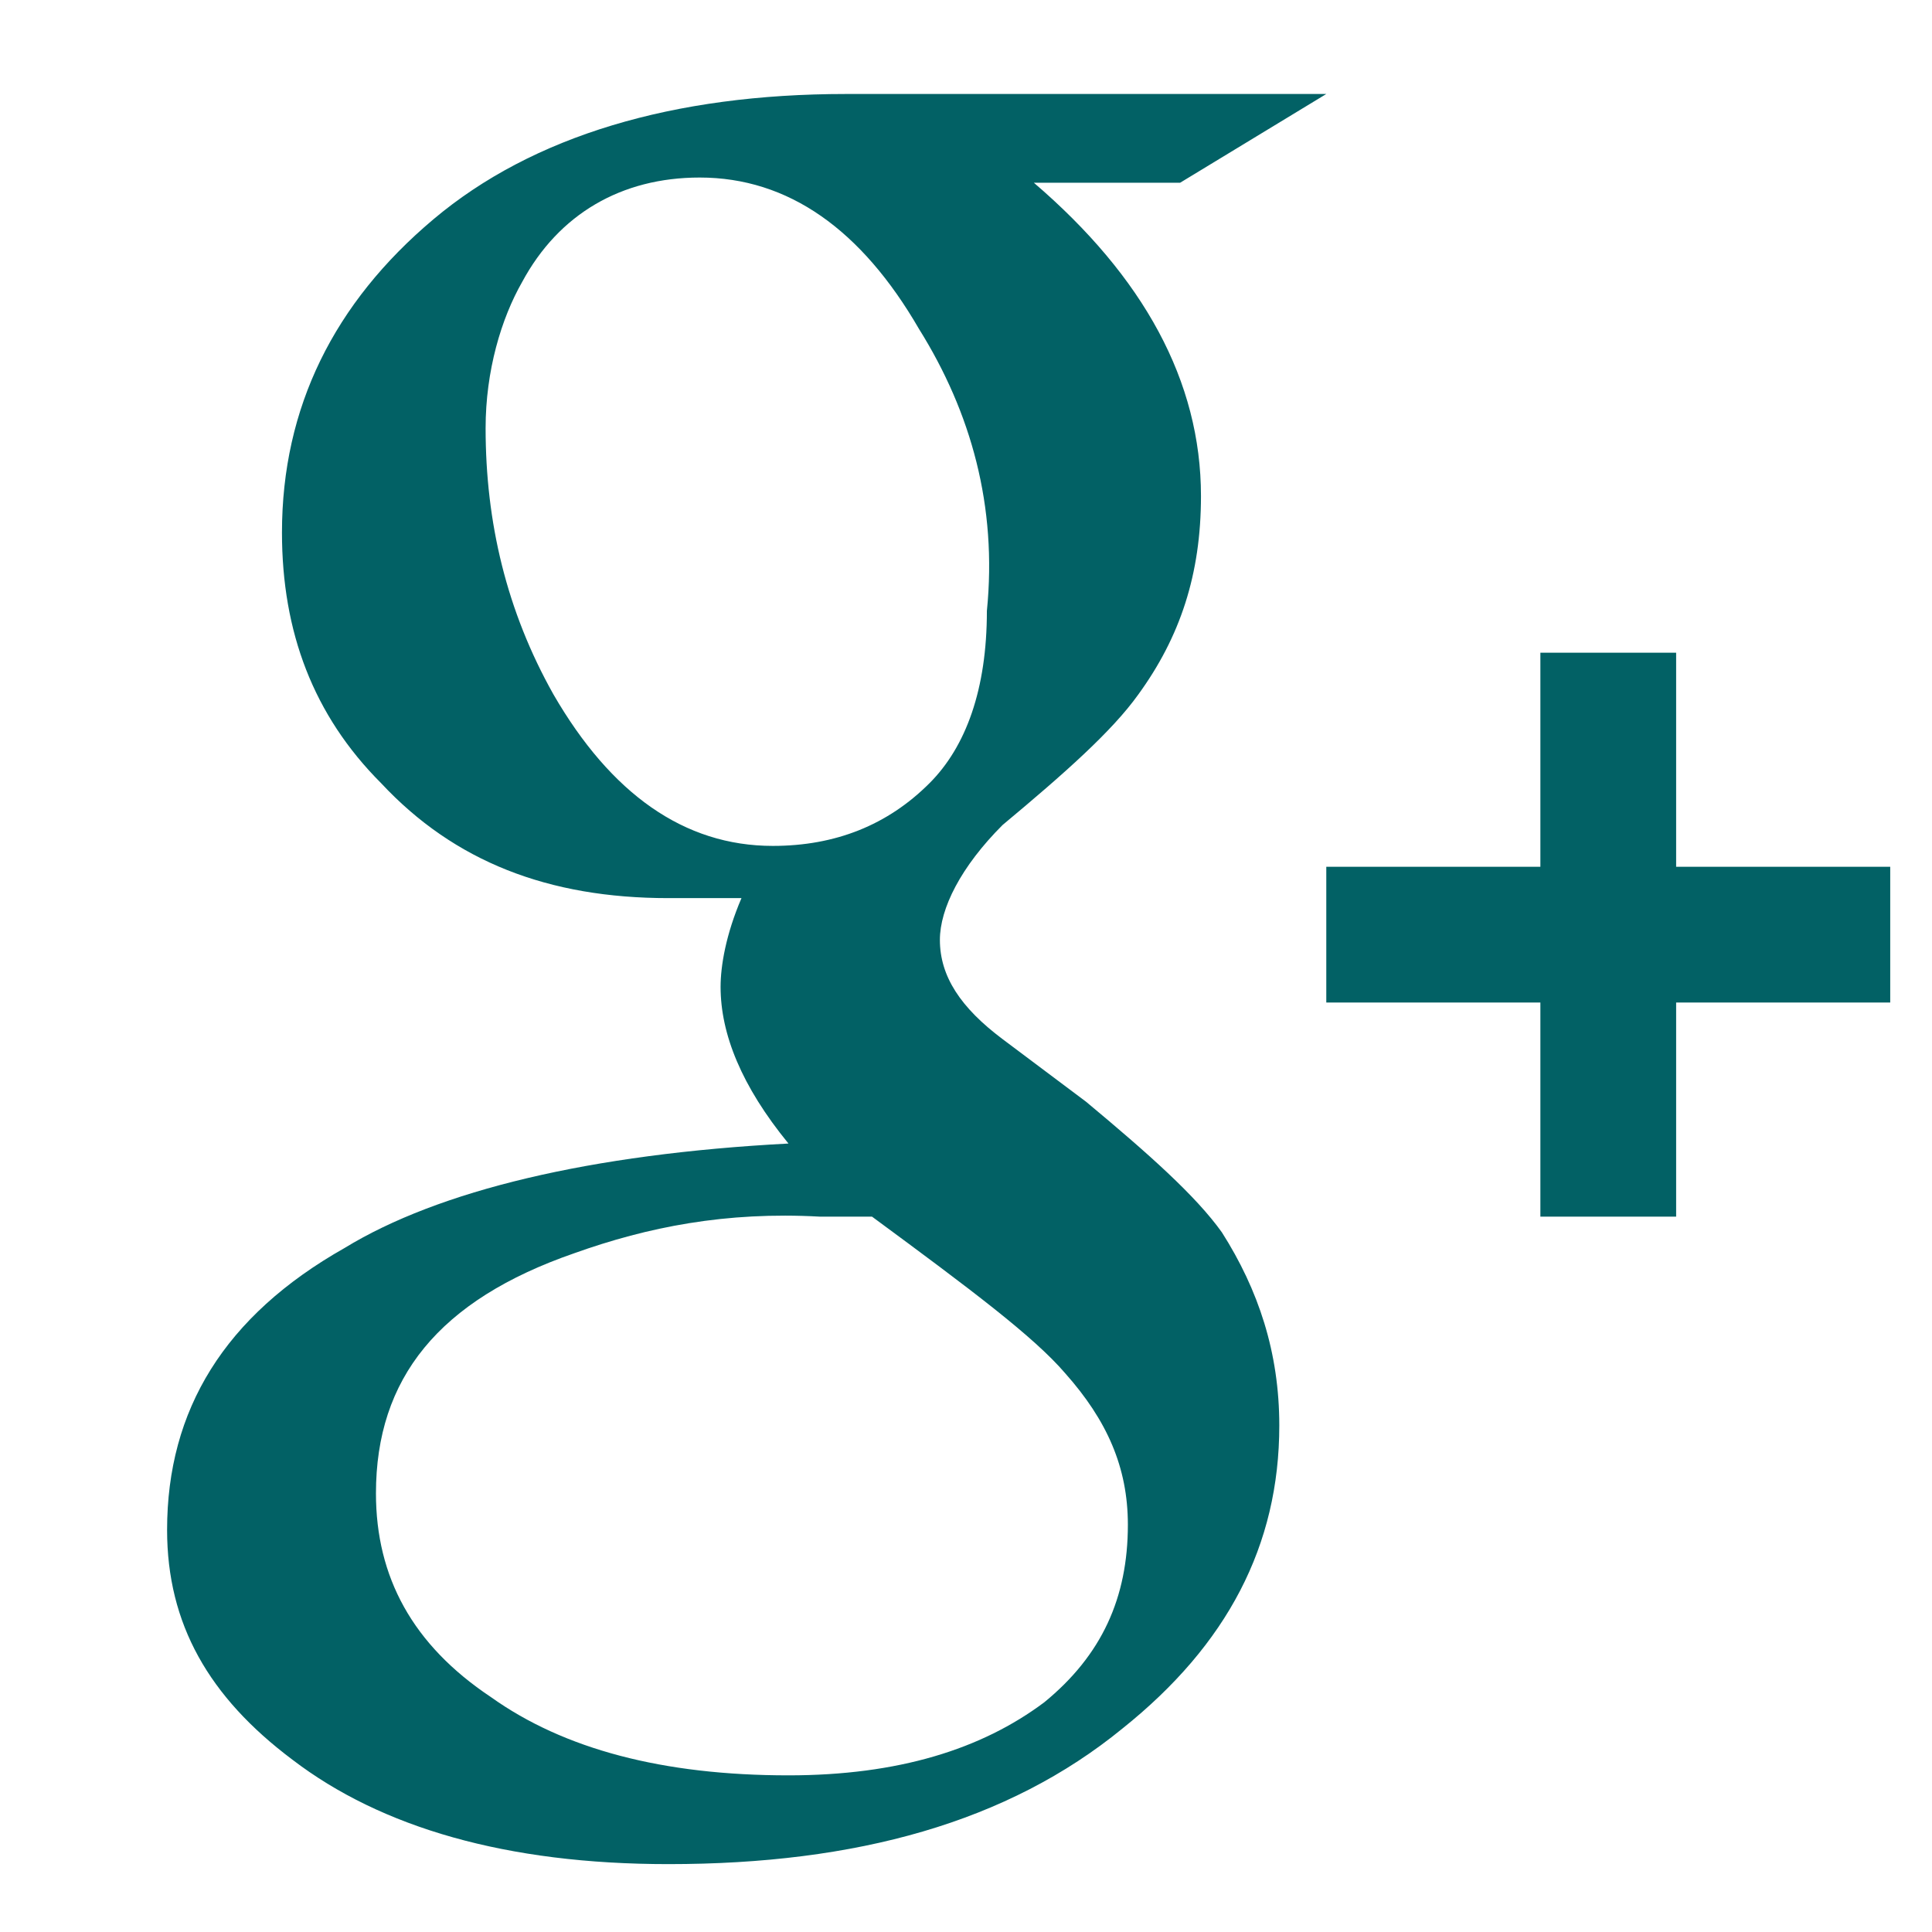 <?xml version="1.0" encoding="utf-8"?>
<!-- Generator: Adobe Illustrator 19.0.1, SVG Export Plug-In . SVG Version: 6.00 Build 0)  -->
<svg version="1.1" id="Layer_1" xmlns="http://www.w3.org/2000/svg" xmlns:xlink="http://www.w3.org/1999/xlink" x="0px" y="0px"
	 viewBox="-641 -15.5 37 37" style="enable-background:new -641 -15.5 37 37;" xml:space="preserve">
<style type="text/css">
	.st0{fill:#026165;}
</style>
<g>
	<defs>
		<path id="SVGID_1_" d="M-608.9,3.7v4.1h-2.6V3.7h-4.1V1.1h4.1V-3h2.6v4.1h4.1v2.6H-608.9L-608.9,3.7z M-618.4-12h-2.8
			c2.1,1.8,3.2,3.8,3.2,6c0,1.5-0.4,2.7-1.2,3.8c-0.5,0.7-1.4,1.5-2.6,2.5c-0.8,0.8-1.2,1.6-1.2,2.2c0,0.7,0.4,1.3,1.2,1.9l1.6,1.2
			c1.2,1,2.1,1.8,2.6,2.5c0.7,1.1,1.1,2.3,1.1,3.7c0,2.3-1,4.2-3,5.8c-2.2,1.8-5.1,2.6-8.7,2.6c-3.1,0-5.5-0.7-7.2-2
			c-1.6-1.2-2.4-2.6-2.4-4.4c0-2.3,1.1-4.1,3.4-5.4c1.8-1.1,4.7-1.8,8.5-2c-0.9-1.1-1.3-2.1-1.3-3c0-0.4,0.1-1,0.4-1.7
			c-0.7,0-1.1,0-1.4,0c-2.3,0-4.1-0.7-5.5-2.2c-1.3-1.3-1.9-2.9-1.9-4.8c0-2.4,1-4.4,2.9-6c1.9-1.6,4.6-2.4,7.9-2.4h9.2L-618.4-12
			L-618.4-12z M-630,8.5c-2.6,0.9-3.8,2.4-3.8,4.6c0,1.6,0.7,2.9,2.2,3.9c1.4,1,3.3,1.5,5.7,1.5c2.1,0,3.7-0.5,4.9-1.4
			c1.1-0.9,1.6-2,1.6-3.4c0-1.1-0.4-2-1.2-2.9c-0.6-0.7-1.8-1.6-3.7-3c-0.2,0-0.6,0-1,0C-627.1,7.7-628.6,8-630,8.5L-630,8.5z
			 M-623.4-9.2c-1.1-1.9-2.5-2.9-4.2-2.9c-1.5,0-2.7,0.7-3.4,2c-0.4,0.7-0.7,1.7-0.7,2.8c0,1.8,0.4,3.5,1.3,5.1
			c1.1,1.9,2.5,2.9,4.2,2.9c1.2,0,2.2-0.4,3-1.2c0.7-0.7,1.1-1.8,1.1-3.3C-621.9-5.8-622.4-7.6-623.4-9.2L-623.4-9.2z"/>
	</defs>
	<use xlink:href="#SVGID_1_"  style="overflow:visible;fill:#026165;"/>
	<clipPath id="SVGID_2_">
		<use xlink:href="#SVGID_1_"  style="overflow:visible;"/>
	</clipPath>
</g>
</svg>
